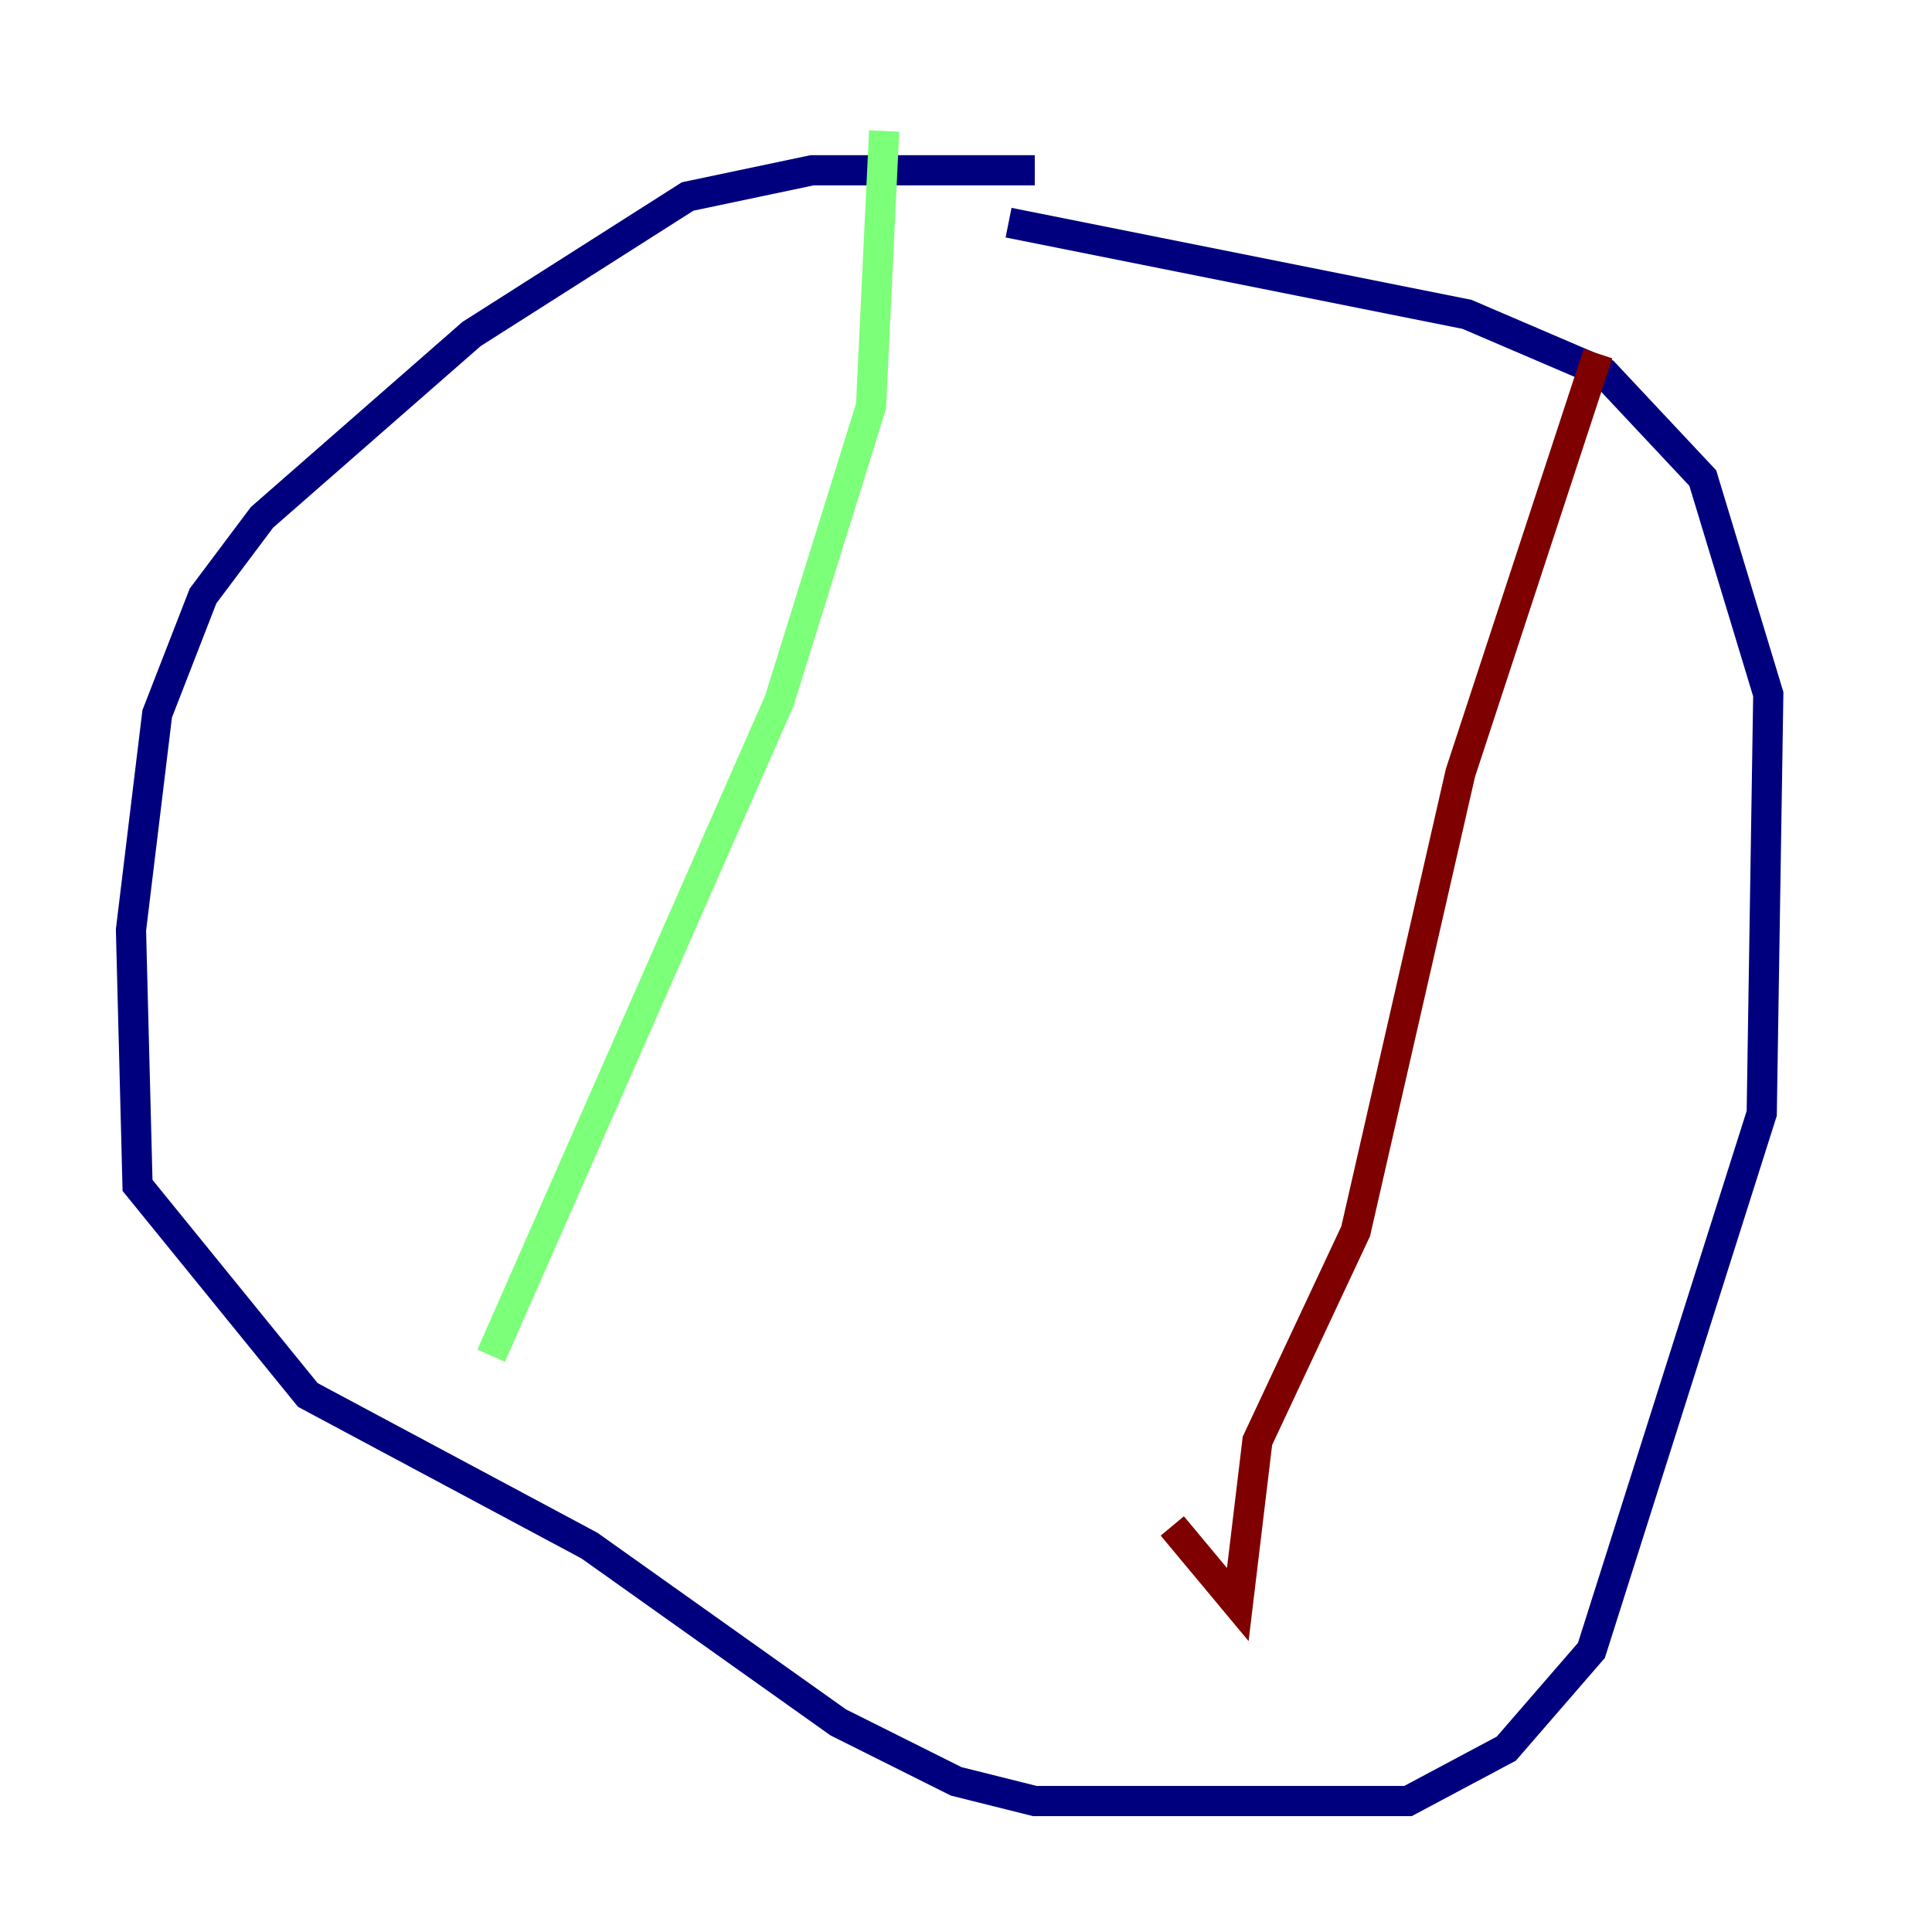 <?xml version="1.0" encoding="utf-8" ?>
<svg baseProfile="tiny" height="128" version="1.2" viewBox="0,0,128,128" width="128" xmlns="http://www.w3.org/2000/svg" xmlns:ev="http://www.w3.org/2001/xml-events" xmlns:xlink="http://www.w3.org/1999/xlink"><defs /><polyline fill="none" points="68.556,11.281 53.803,11.281 45.559,13.017 31.241,22.129 17.356,34.278 13.451,39.485 10.414,47.295 8.678,61.614 9.112,78.536 20.393,92.42 39.051,102.4 55.539,114.115 63.349,118.02 68.556,119.322 93.288,119.322 99.797,115.851 105.437,109.342 116.719,73.763 117.153,45.993 112.814,31.675 106.305,24.732 97.193,20.827 66.82,14.752" stroke="#00007f" stroke-width="2" /><polyline fill="none" points="58.576,8.678 57.709,26.902 51.634,46.427 32.542,89.817" stroke="#7cff79" stroke-width="2" /><polyline fill="none" points="105.871,23.43 96.759,51.2 89.817,81.573 83.308,95.458 82.007,106.305 77.668,101.098" stroke="#7f0000" stroke-width="2" /></svg>
